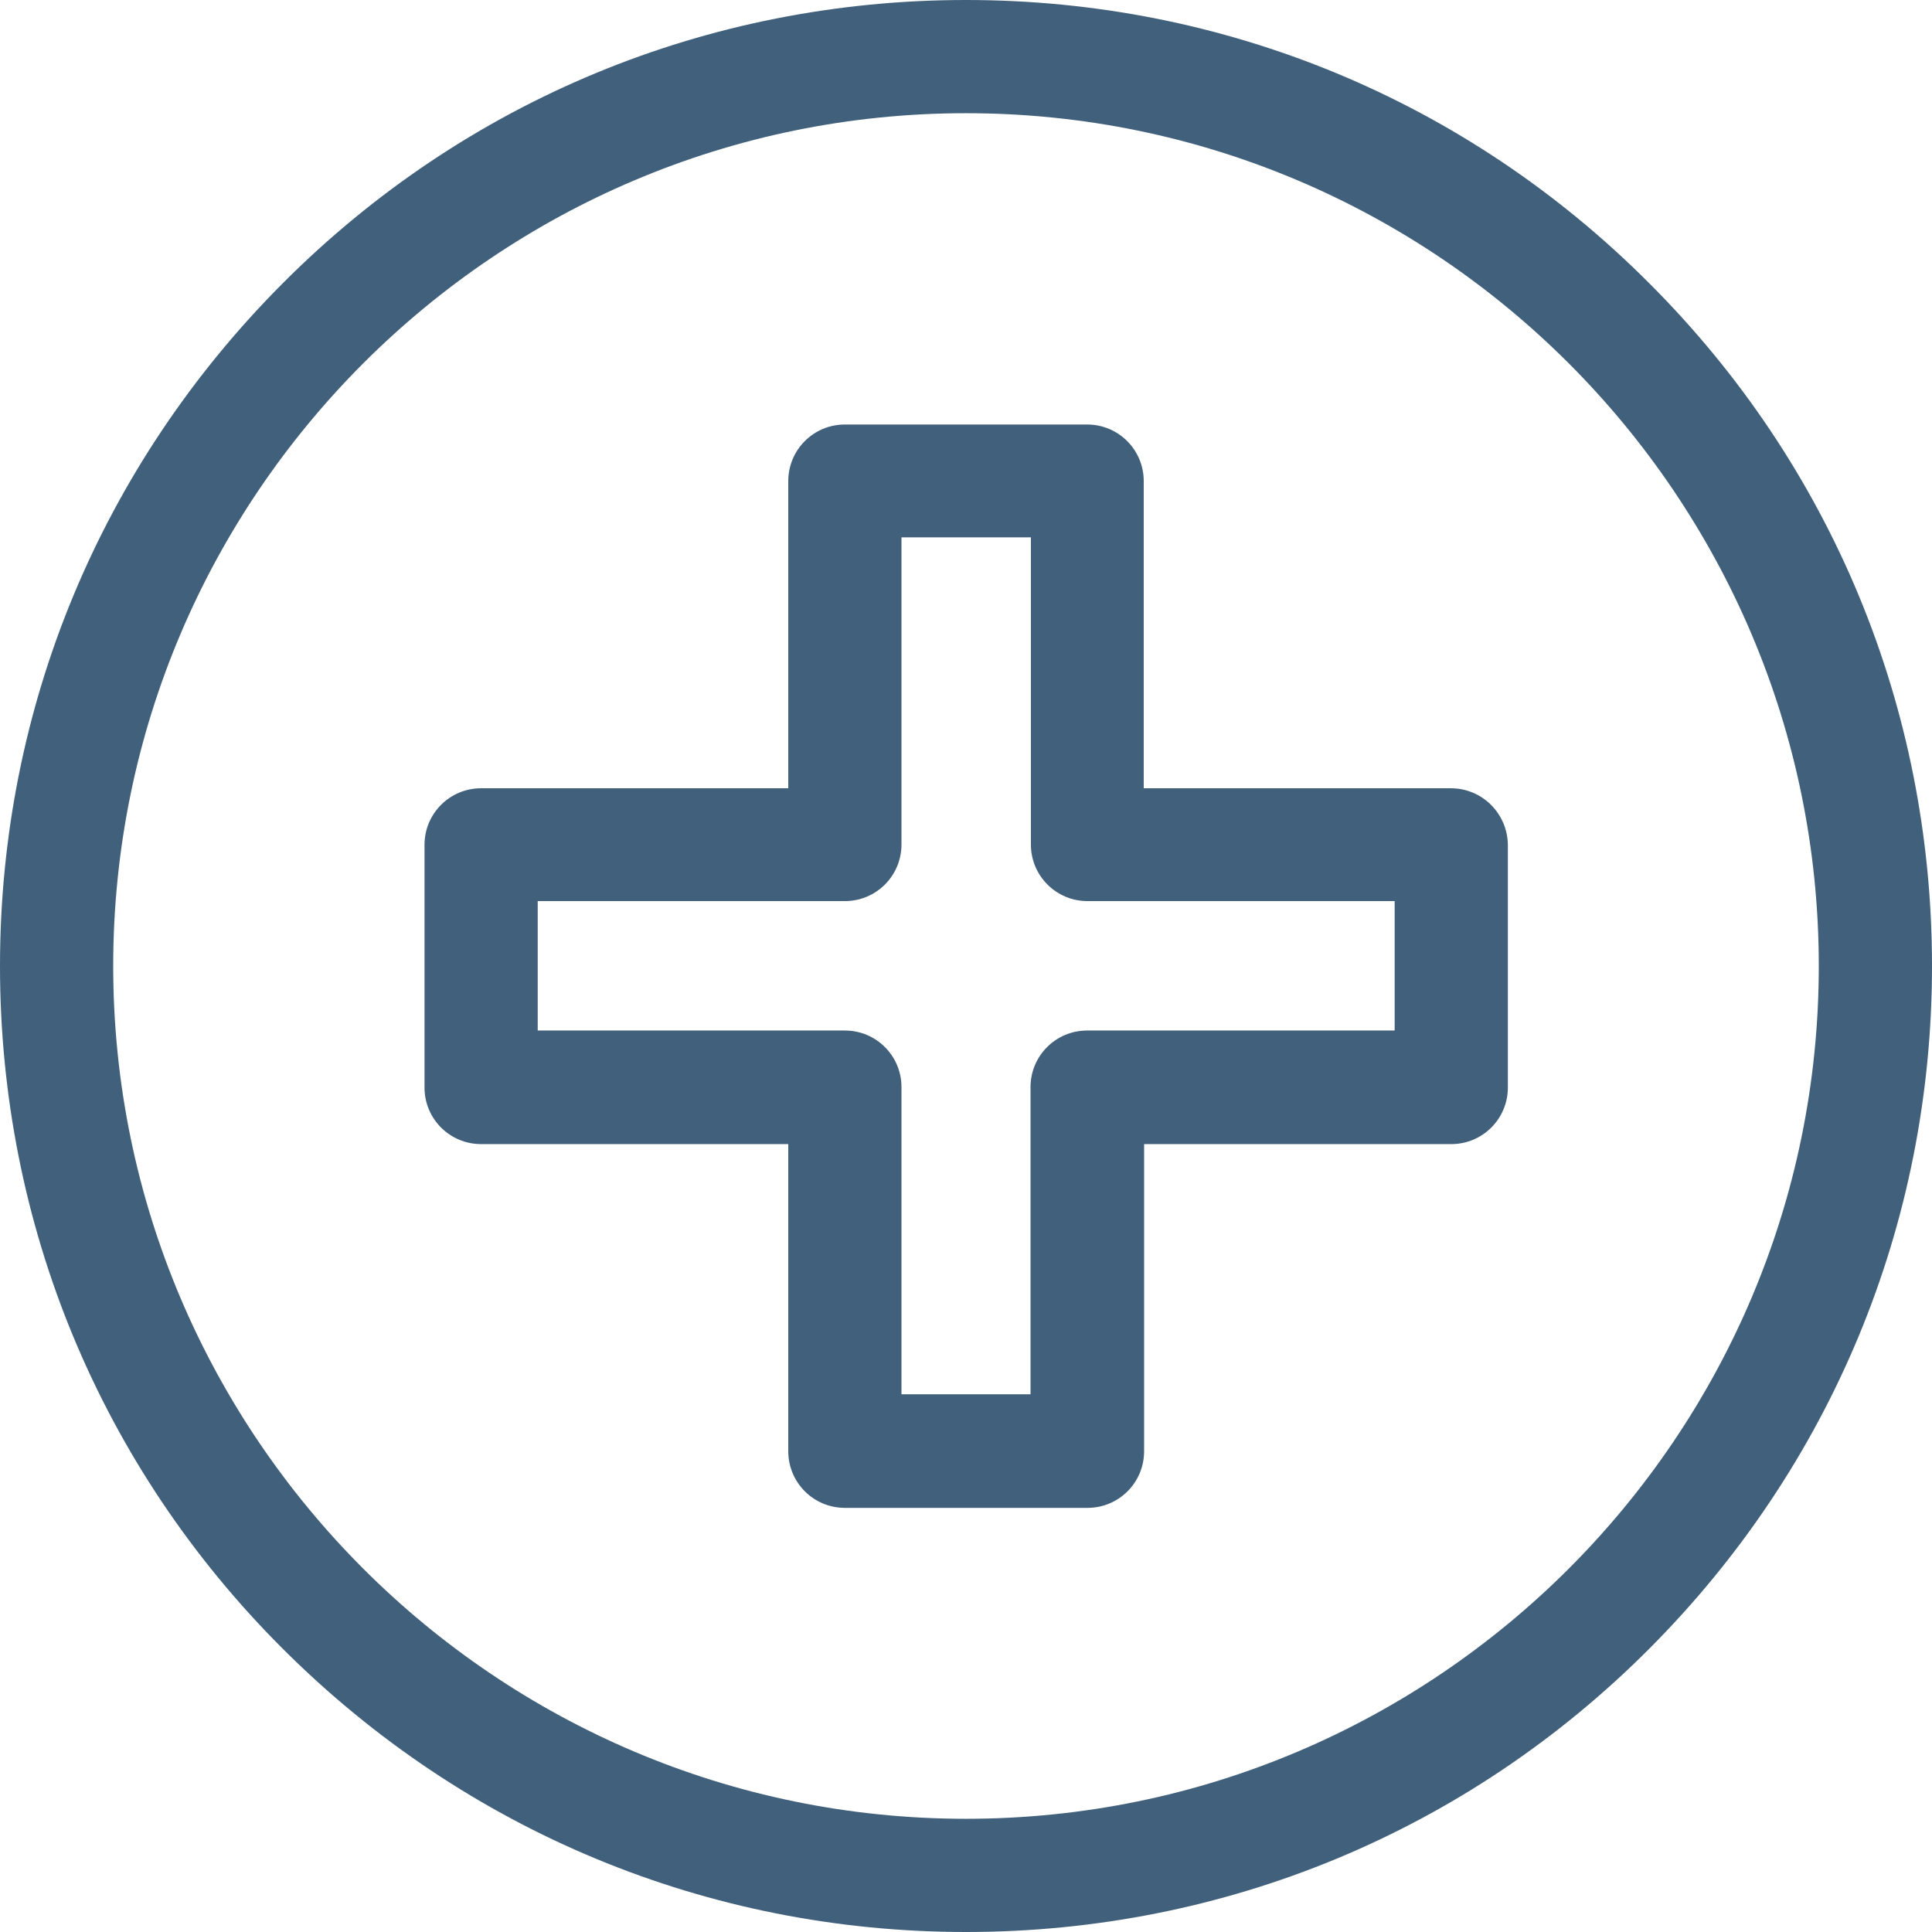 <?xml version="1.0" encoding="utf-8"?>
<!-- Generator: Adobe Illustrator 19.0.0, SVG Export Plug-In . SVG Version: 6.00 Build 0)  -->
<svg version="1.1" id="Layer_1" xmlns="http://www.w3.org/2000/svg" xmlns:xlink="http://www.w3.org/1999/xlink" x="0px" y="0px"
	 viewBox="-223 25 512 512" style="enable-background:new -223 25 512 512;" xml:space="preserve">
<style type="text/css">
	.st0{fill:#40607B;}
</style>
<path class="st0" d="M161.5,233.9H80.1v-81.4c0-8.3-6.7-15-15-15H0.9c-8.3,0-15,6.7-15,15v81.4h-81.4c-8.3,0-15,6.7-15,15v64.3
	c0,8.3,6.7,15,15,15h81.4v81.4c0,8.3,6.7,15,15,15h64.3c8.3,0,15-6.7,15-15v-81.4h81.4c8.3,0,15-6.7,15-15v-64.3
	C176.5,240.6,169.8,233.9,161.5,233.9z M146.5,298.1H65.1c-8.3,0-15,6.7-15,15v81.4H15.9v-81.4c0-8.3-6.7-15-15-15h-81.4v-34.3H0.9
	c8.3,0,15-6.7,15-15v-81.4h34.3v81.4c0,8.3,6.7,15,15,15h81.4V298.1z"/>
<path class="st0" d="M214,100C165.7,51.6,101.4,25,33,25c-68.4,0-132.7,26.6-181,75s-75,112.6-75,181c0,68.4,26.6,132.7,75,181
	s112.6,75,181,75s132.7-26.6,181-75s75-112.6,75-181S262.4,148.3,214,100z M33,507c-124.6,0-226-101.4-226-226S-91.6,55,33,55
	s226,101.4,226,226S157.6,507,33,507z"/>
</svg>
